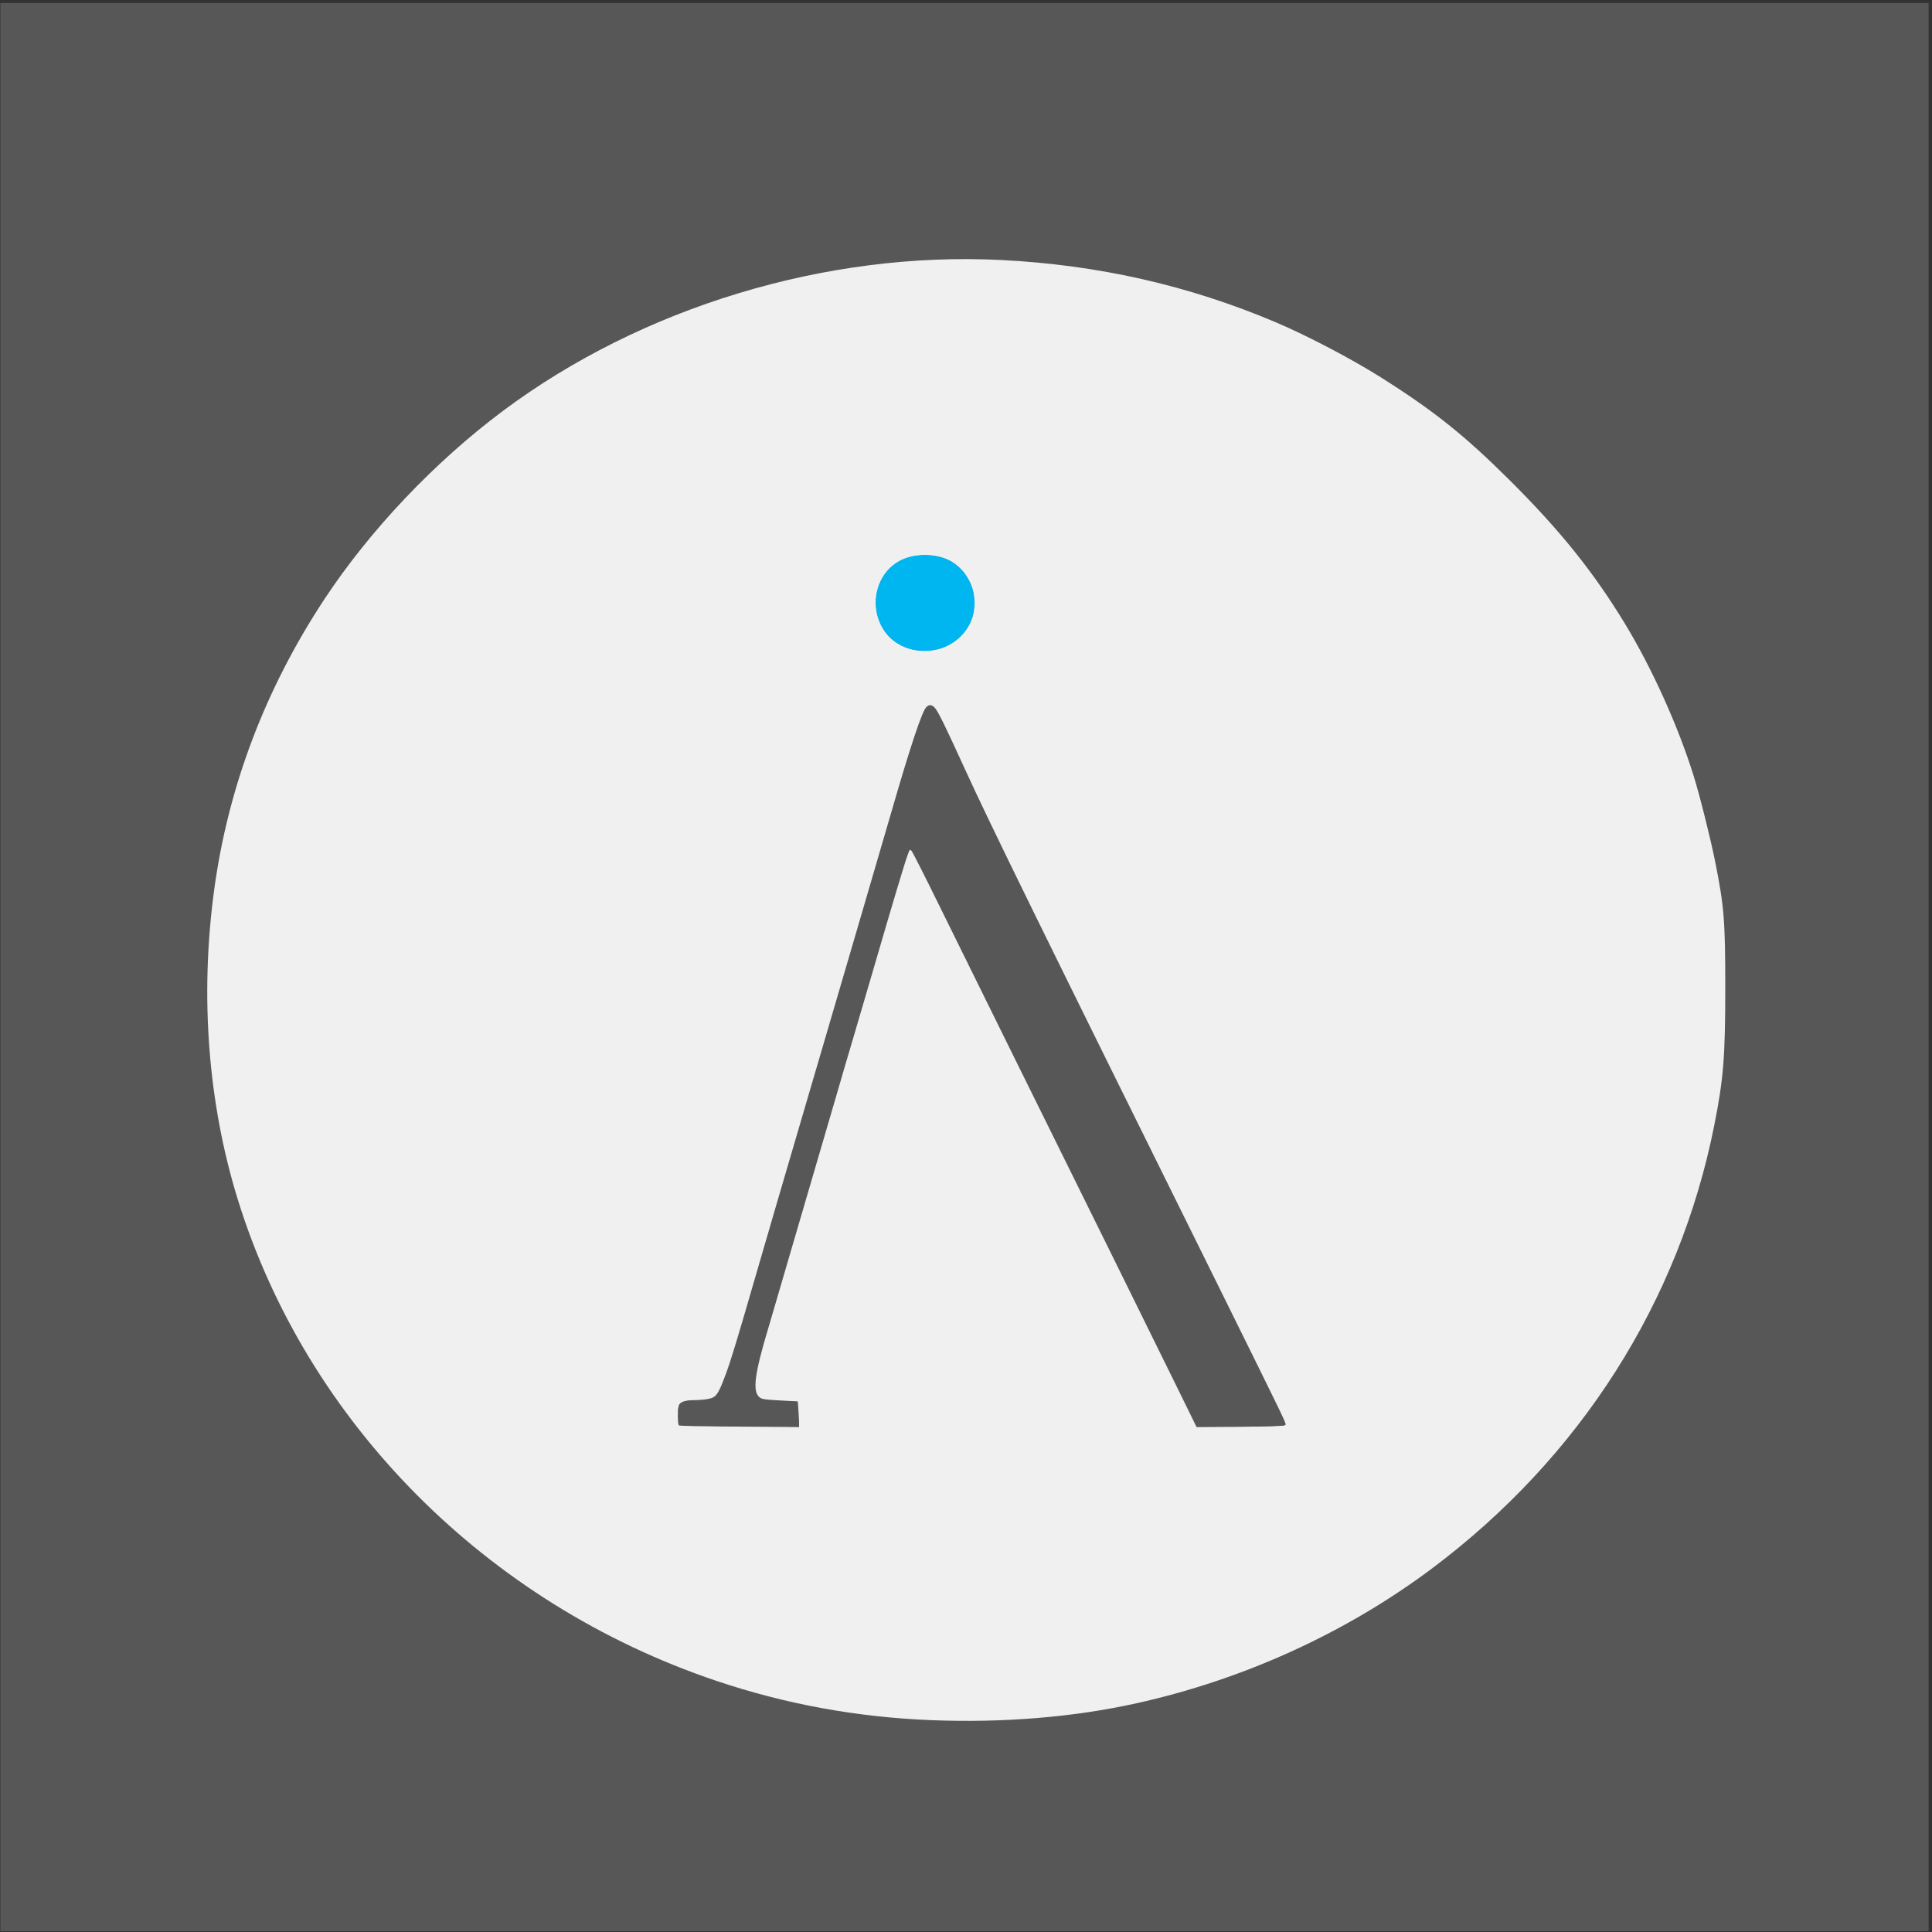 <svg width="513" height="513" viewBox="0 0 513 513" fill="none" xmlns="http://www.w3.org/2000/svg">
<rect x="0" y="0" width="513" height="513" fill="#333333" stroke="none"/>
<g clip-path="url(#clip0_9_1949)">
<path d="M512.104 0.802H0.094V512.822H512.104V0.802Z" fill="#575757"/>
<path d="M247.271 456.751C227.479 455.962 208.552 452.495 190.117 446.281C129.149 425.731 81.437 377.702 63.117 318.421C55.222 292.883 53.055 264.478 56.859 236.354C60.569 208.915 70.462 182.839 86.201 159.01C98.27 140.737 115.339 122.733 133.429 109.194C170.32 81.584 219.373 66.704 265.809 69.037C291.689 70.338 315.748 75.802 338.915 85.643C347.109 89.124 358.939 95.328 366.611 100.168C380.761 109.096 388.978 115.666 401.093 127.741C414.347 140.952 423.221 152.017 431.491 165.647C438.699 177.526 445.59 192.797 449.72 206.044C451.319 211.175 454.162 222.5 455.405 228.697C457.796 240.614 458.105 244.419 458.11 262.009C458.116 280.524 457.647 286.422 455.193 298.767C445.866 345.687 419.613 386.934 380.321 416.407C357.507 433.519 330.294 445.942 301.774 452.265C285.06 455.971 266.353 457.511 247.276 456.75L247.271 456.751ZM212.171 377.965C212.171 377.439 212.097 375.909 212.008 374.565L211.846 372.123L207.145 371.86C203.097 371.634 202.348 371.526 201.76 371.088C199.736 369.577 200.292 365.018 204.009 352.631C204.873 349.752 207.346 341.31 209.506 333.869C211.665 326.428 214.706 316.033 216.263 310.768C217.82 305.503 220.458 296.486 222.125 290.73C223.791 284.973 225.739 278.33 226.453 275.966C227.167 273.601 229.711 264.929 232.107 256.694C237.055 239.687 240.27 228.971 241.051 226.883C241.57 225.497 241.599 225.469 242.049 225.929C242.304 226.19 245.895 233.296 250.029 241.719C254.164 250.143 263.118 268.292 269.927 282.05C287.115 316.78 307.776 358.628 313.188 369.672L317.724 378.929L329.083 378.84C335.33 378.791 340.698 378.644 341.012 378.513C341.573 378.279 341.554 378.217 339.64 374.196C338.572 371.951 331.496 357.595 323.916 342.292C275.229 243.999 262.696 218.432 256.027 203.812C251.324 193.503 249.124 189.005 248.313 188.05C247.483 187.072 246.681 186.986 245.942 187.794C244.743 189.107 241.838 197.857 236.555 216.064C234.499 223.154 230.018 238.489 226.599 250.141C219.96 272.77 218.081 279.178 212.269 299.024C210.234 305.974 207.472 315.393 206.131 319.955C204.79 324.518 202.098 333.765 200.148 340.504C195.844 355.381 194.012 361.393 192.76 364.754C190.622 370.488 190.187 371.083 187.838 371.493C186.949 371.647 185.428 371.775 184.456 371.775C182.257 371.778 180.907 372.139 180.401 372.862C179.979 373.464 179.836 377.742 180.218 378.343C180.424 378.667 182.685 378.717 203.558 378.862L212.173 378.921L212.173 377.964L212.171 377.965ZM248.922 172.375C253.25 171.452 257.383 167.432 258.36 163.196C258.725 161.61 258.685 158.22 258.283 156.716C257.432 153.535 255.014 150.425 252.244 148.948C248.433 146.917 242.788 146.919 238.972 148.953C232.989 152.142 230.816 160.042 234.184 166.361C236.883 171.426 242.545 173.737 248.922 172.376L248.922 172.375Z" fill="#F0F0F0"/>
<path d="M239.126 148.955C230.46 153.498 230.529 166.778 239.336 171.251C245.347 174.326 253.035 172.369 256.599 166.917C260.653 160.837 258.416 152.17 251.916 148.885C248.352 147.068 242.691 147.068 239.126 148.955Z" fill="#00B6F0" stroke="#00B6F0" stroke-width="0.297"/>
<path d="M245.766 188.165C244.927 189.283 241.363 199.767 238.637 209.342C236.54 216.611 231.578 233.804 227.105 248.831C225.707 253.654 223.051 262.739 221.164 269.1C219.347 275.46 216.691 284.546 215.223 289.368C213.825 294.191 211.169 303.277 209.282 309.637C207.465 315.997 204.809 325.083 203.341 329.906C201.944 334.728 199.358 343.535 197.68 349.475C193.557 363.943 191.18 370.373 189.643 371.142C188.944 371.561 187.196 371.841 185.729 371.841C180.627 371.841 179.858 372.4 180.067 375.615L180.277 378.481L196.212 378.69L212.148 378.83L211.938 375.545L211.728 372.19L206.626 371.981C202.013 371.771 201.454 371.631 200.755 370.094C199.847 368.137 200.755 362.825 203.341 354.368C204.25 351.502 206.626 343.465 208.583 336.545C210.54 329.626 213.196 320.47 214.524 316.277C215.782 312.013 218.438 302.927 220.465 296.008C222.422 289.089 225.078 279.933 226.406 275.739C227.664 271.476 230.32 262.39 232.347 255.471C238.287 234.713 240.943 226.186 241.502 225.487C241.852 225.138 242.691 226.256 243.459 227.933C244.158 229.611 256.879 255.401 271.626 285.175C286.373 314.949 302.868 348.217 308.179 359.121L317.894 378.83H329.636C336.066 378.83 341.378 378.551 341.378 378.271C341.378 377.991 336.136 367.228 329.776 354.368C288.68 271.686 262.051 217.519 257.578 207.595C255.551 203.191 252.755 197.041 251.357 193.966C248.282 187.326 247.303 186.278 245.766 188.165Z" fill="#575757"/>
</g>
<defs>
<clipPath id="clip0_9_1949">
<rect width="512" height="512" fill="white" transform="translate(0.101 0.801)"/>
</clipPath>
</defs>
</svg>
